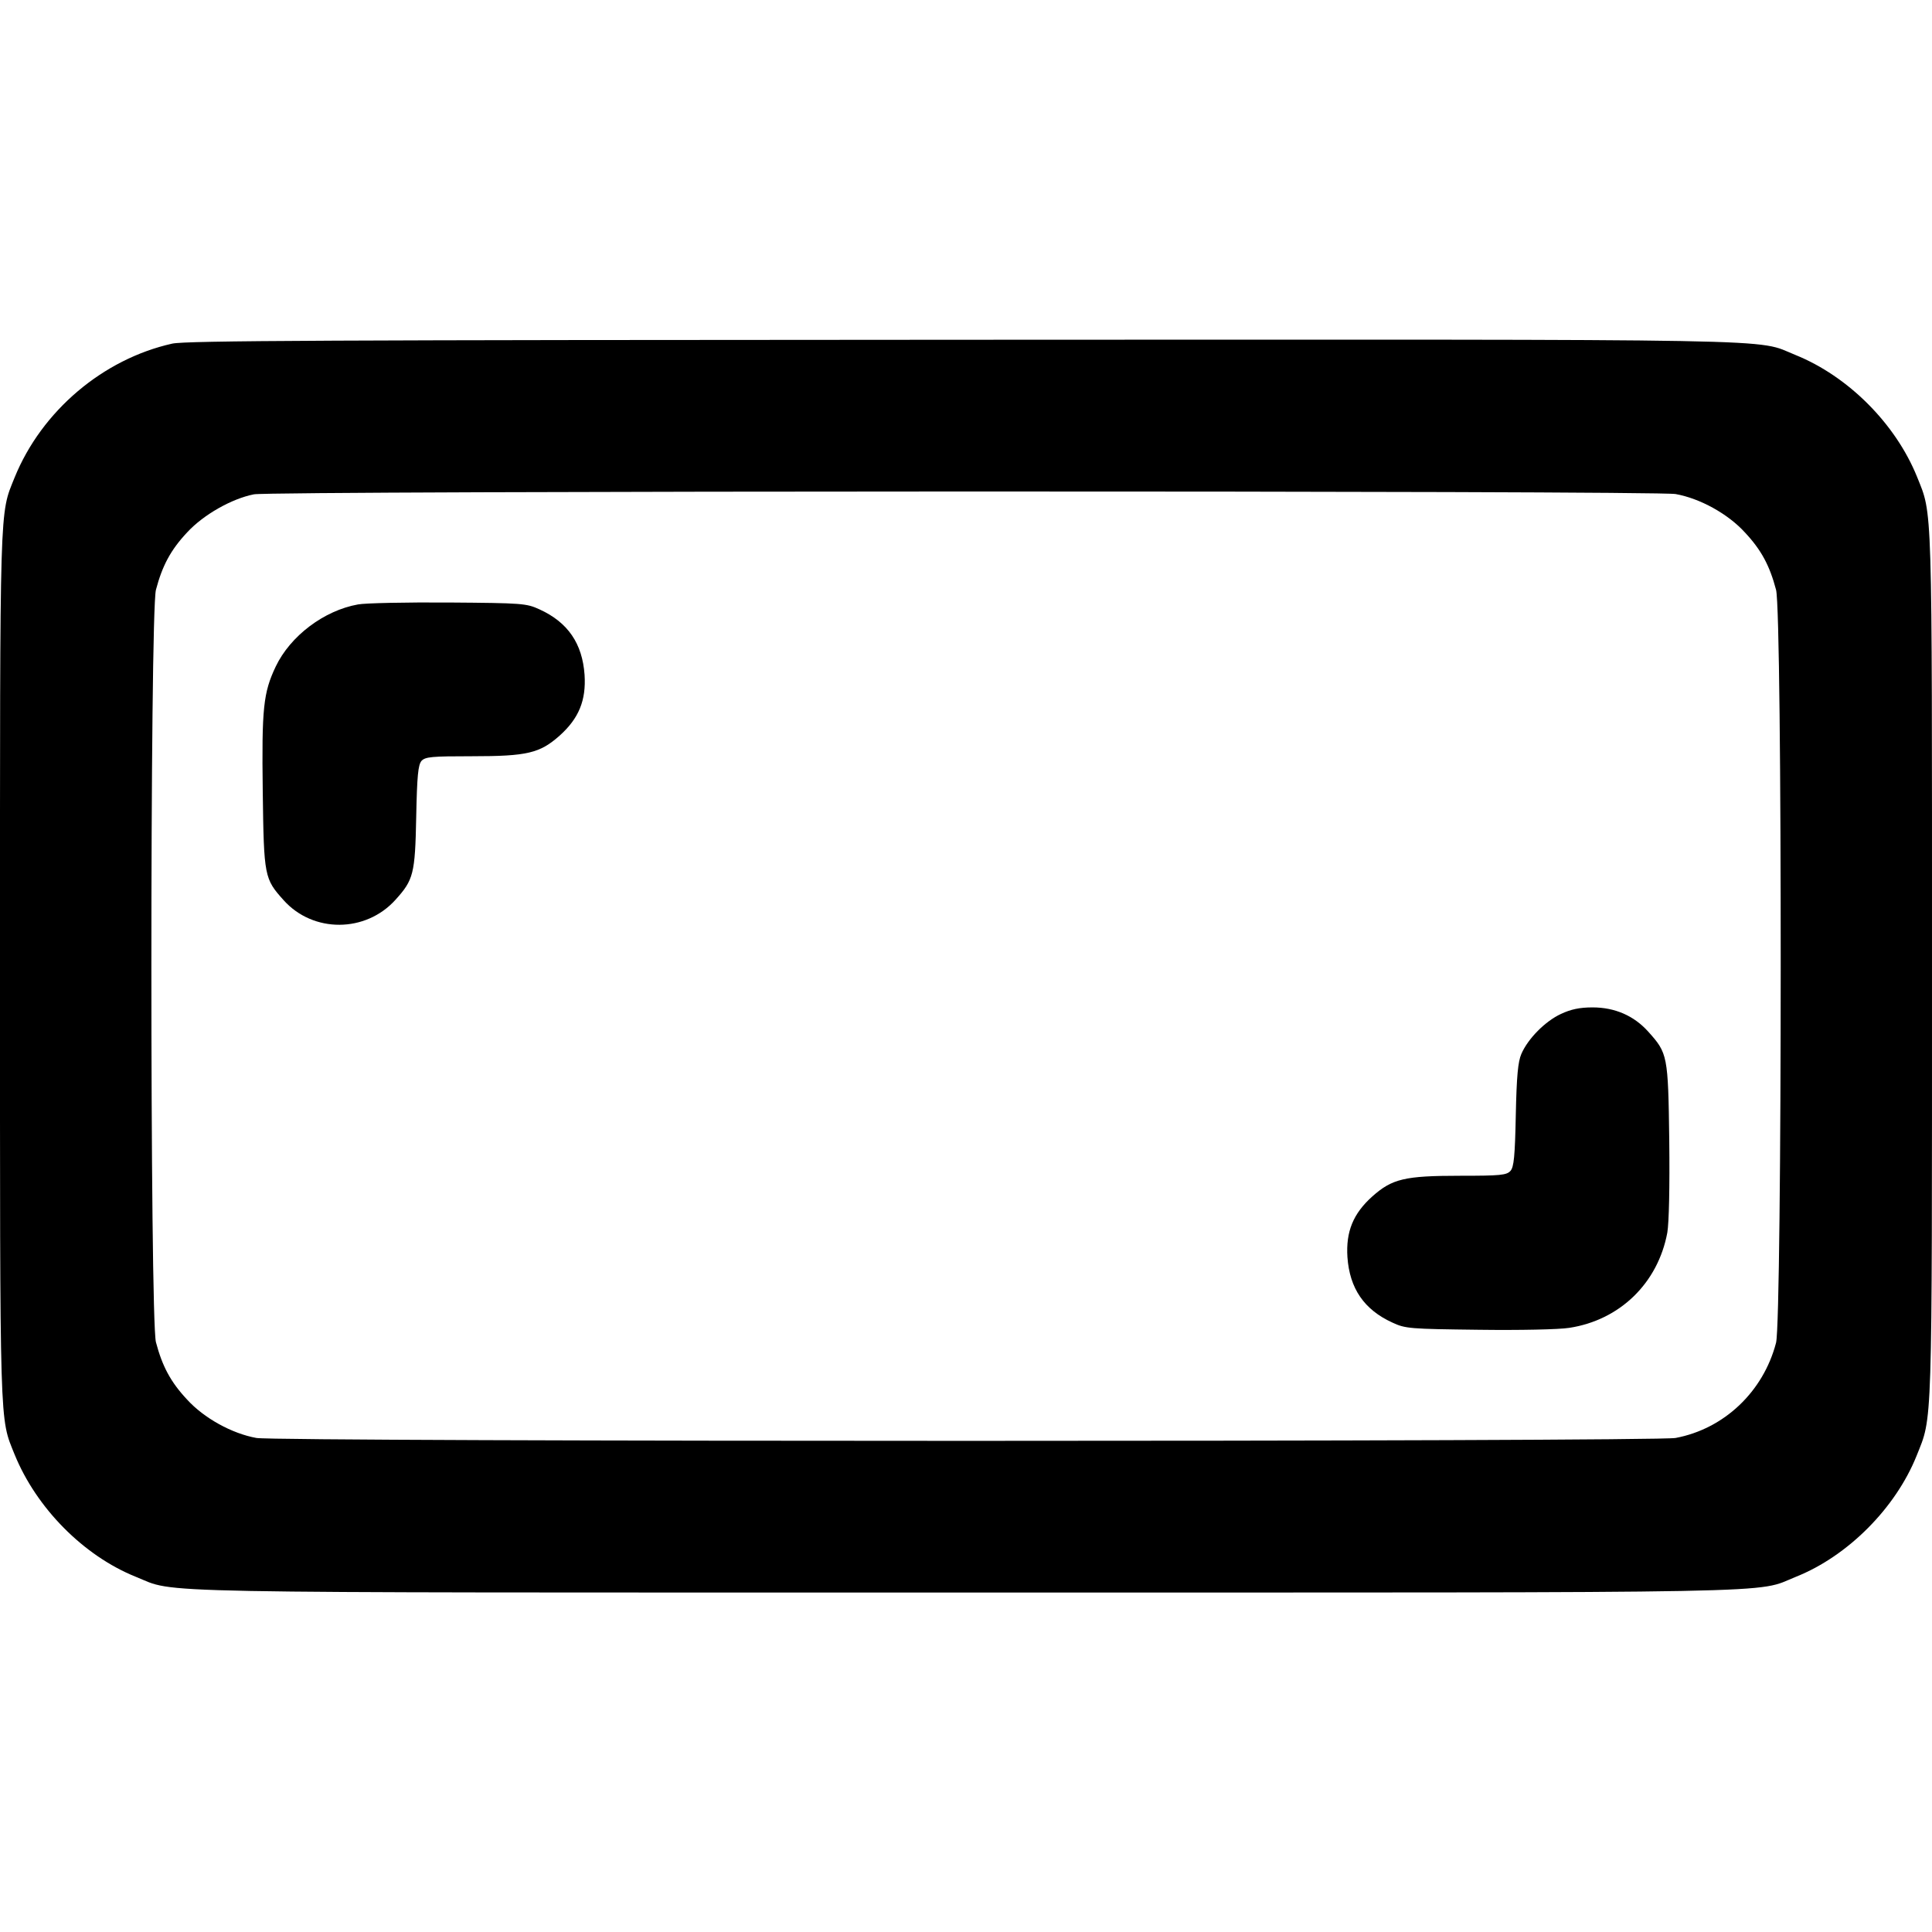 <?xml version="1.0" standalone="no"?>
<!DOCTYPE svg PUBLIC "-//W3C//DTD SVG 20010904//EN"
 "http://www.w3.org/TR/2001/REC-SVG-20010904/DTD/svg10.dtd">
<svg version="1.0" xmlns="http://www.w3.org/2000/svg"
 width="700pt" height="700pt" viewBox="0 0 700 700"
 preserveAspectRatio="xMidYMid meet">
<g transform="translate(0,700) scale(0.1,-0.1)"
fill="#000000" stroke="none">
<path d="M624 5755 c-251 -56 -473 -244 -571 -485 -55 -137 -53 -68 -53 -1770
0 -1702 -2 -1633 53 -1770 79 -194 250 -367 439 -443 153 -61 -49 -57 3008
-57 3056 0 2855 -4 3007 57 188 75 361 249 437 438 58 146 56 68 56 1775 0
1702 2 1632 -54 1772 -78 193 -250 365 -441 442 -149 60 49 56 -3013 55 -2300
-1 -2818 -3 -2868 -14z m5447 -545 c89 -16 190 -72 251 -139 60 -64 90 -121
113 -208 23 -87 22 -2640 0 -2728 -46 -177 -188 -312 -364 -345 -73 -14 -5067
-14 -5142 0 -89 16 -190 72 -251 139 -60 64 -90 121 -113 208 -22 86 -22 2640
0 2726 23 87 53 144 113 208 59 64 161 122 242 138 65 13 5083 14 5151 1z"/>
<path d="M1297 4810 c-123 -22 -245 -114 -298 -225 -45 -95 -51 -150 -47 -454
4 -308 6 -315 76 -393 107 -119 297 -118 405 2 65 72 71 93 75 300 3 150 7
188 19 203 14 15 37 17 183 17 201 0 246 11 318 75 69 62 96 127 90 220 -8
113 -60 190 -163 237 -48 22 -61 23 -330 25 -154 1 -302 -2 -328 -7z"/>
<path d="M5655 3326 c-56 -26 -119 -89 -143 -145 -12 -28 -17 -79 -20 -221 -3
-150 -7 -188 -19 -202 -14 -16 -37 -18 -183 -18 -201 0 -246 -11 -318 -75 -69
-62 -96 -127 -90 -220 8 -113 60 -190 163 -237 47 -22 63 -23 313 -26 147 -2
291 1 328 7 183 28 321 162 355 345 6 36 9 164 7 335 -4 308 -6 315 -76 393
-52 58 -121 88 -202 88 -47 0 -79 -7 -115 -24z"/>
</g>
</svg>

